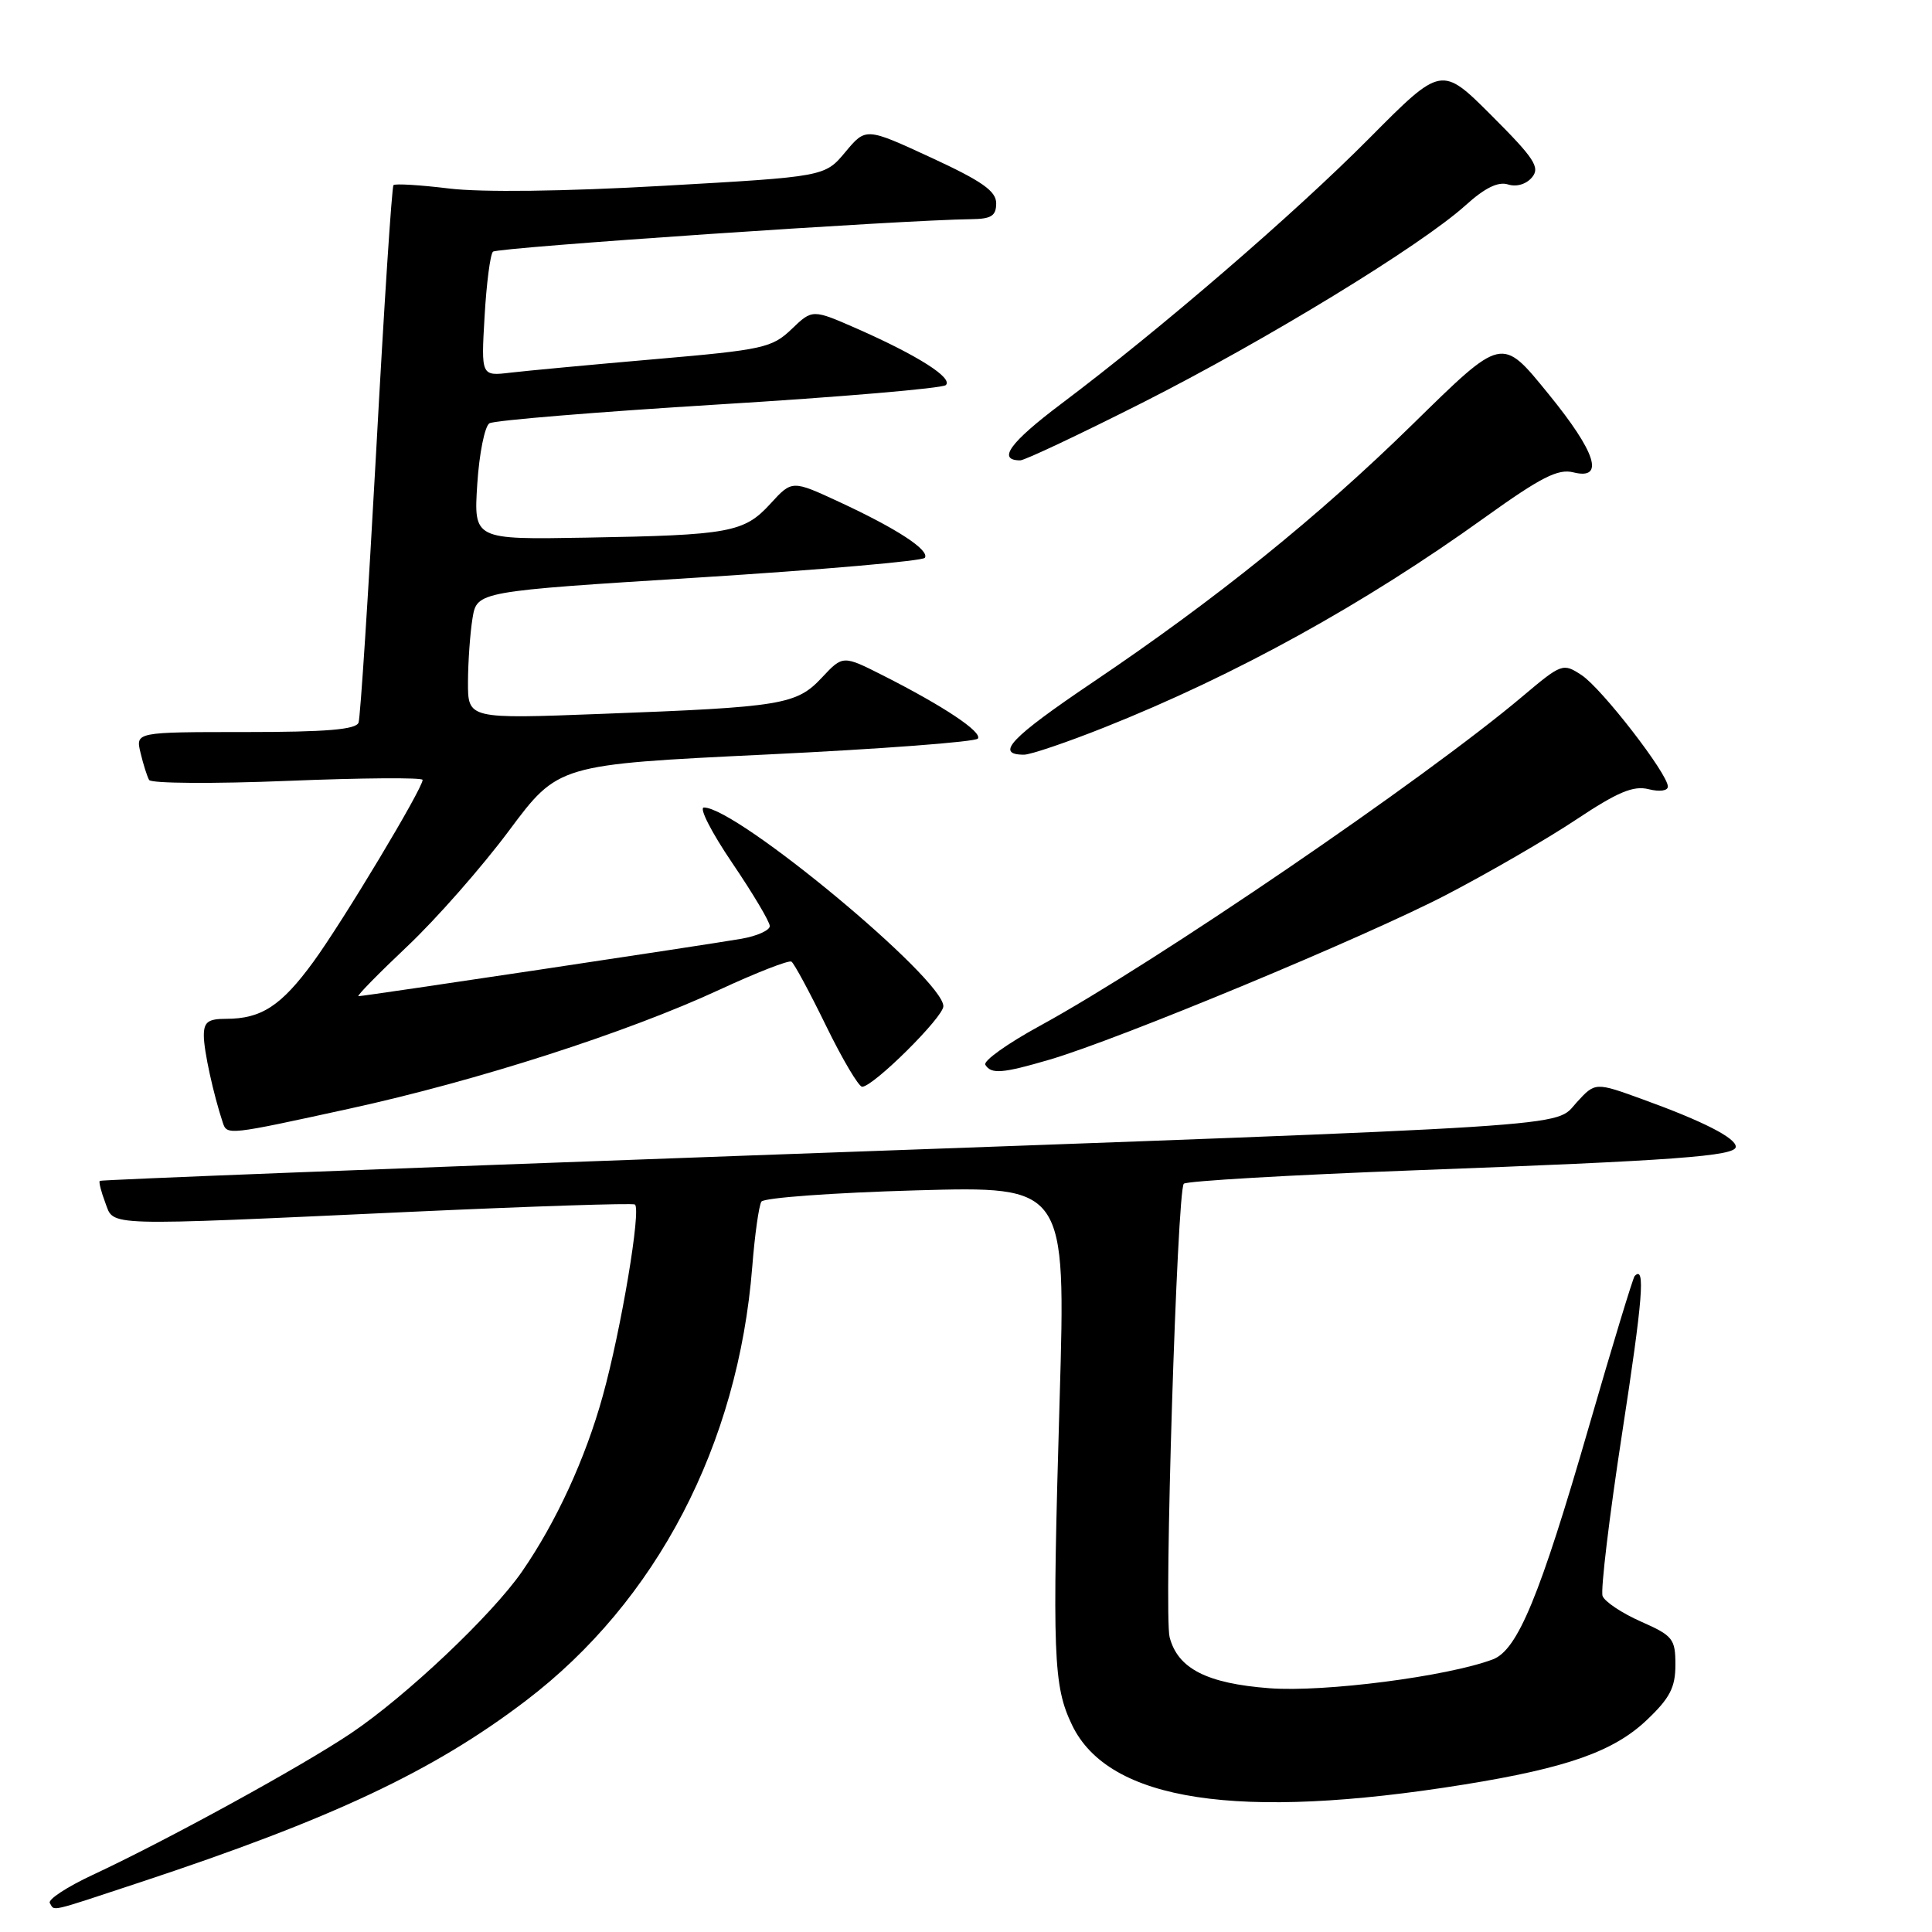 <?xml version="1.0" encoding="UTF-8" standalone="no"?>
<!DOCTYPE svg PUBLIC "-//W3C//DTD SVG 1.1//EN" "http://www.w3.org/Graphics/SVG/1.1/DTD/svg11.dtd" >
<svg xmlns="http://www.w3.org/2000/svg" xmlns:xlink="http://www.w3.org/1999/xlink" version="1.1" viewBox="0 0 256 256">
 <g >
 <path fill="currentColor"
d=" M 18.61 249.40 C 43.98 241.01 57.42 234.69 69.67 225.36 C 87.00 212.18 97.82 191.44 99.68 167.83 C 100.01 163.61 100.56 159.74 100.89 159.22 C 101.23 158.71 110.44 158.04 121.37 157.73 C 141.23 157.17 141.23 157.17 140.41 185.33 C 139.41 219.49 139.56 223.38 142.05 228.57 C 146.90 238.68 164.06 241.28 194.00 236.46 C 207.65 234.26 213.84 232.07 218.22 227.90 C 221.27 225.01 222.00 223.59 222.00 220.60 C 222.00 217.15 221.67 216.74 217.44 214.87 C 214.93 213.76 212.64 212.24 212.35 211.48 C 212.07 210.73 213.23 201.02 214.94 189.91 C 217.69 172.05 218.05 167.58 216.60 169.08 C 216.38 169.31 213.65 178.28 210.55 189.00 C 204.03 211.54 201.09 218.64 197.80 219.88 C 191.79 222.14 175.47 224.25 168.22 223.70 C 159.91 223.07 156.06 221.10 154.98 216.93 C 154.21 213.95 155.97 157.76 156.86 156.85 C 157.21 156.49 171.00 155.69 187.50 155.07 C 222.02 153.78 230.00 153.19 230.00 151.95 C 230.00 150.78 225.67 148.57 217.75 145.70 C 211.38 143.38 211.38 143.38 208.92 146.07 C 205.86 149.41 211.49 149.05 99.00 153.12 C 51.97 154.82 13.37 156.33 13.22 156.47 C 13.07 156.61 13.40 157.91 13.95 159.36 C 15.15 162.53 13.15 162.47 54.50 160.57 C 70.45 159.84 83.78 159.40 84.12 159.60 C 85.00 160.11 82.31 176.19 79.86 185.00 C 77.57 193.27 73.69 201.70 69.17 208.24 C 65.17 214.01 53.82 224.75 46.50 229.67 C 39.97 234.06 22.17 243.82 12.29 248.43 C 8.88 250.02 6.32 251.70 6.60 252.16 C 7.28 253.25 6.21 253.50 18.61 249.40 Z  M 46.32 146.90 C 63.19 143.22 83.12 136.81 95.36 131.13 C 100.24 128.87 104.52 127.20 104.87 127.42 C 105.22 127.64 107.28 131.46 109.45 135.91 C 111.62 140.36 113.78 144.00 114.24 144.00 C 115.71 144.00 125.00 134.79 125.00 133.33 C 125.00 129.70 97.63 106.98 93.27 107.00 C 92.59 107.00 94.28 110.30 97.02 114.34 C 99.76 118.38 102.00 122.14 102.00 122.71 C 102.00 123.27 100.31 124.03 98.25 124.39 C 93.60 125.20 48.25 132.00 47.50 132.00 C 47.21 132.00 50.11 129.04 53.95 125.41 C 57.79 121.79 63.86 114.88 67.45 110.06 C 73.97 101.31 73.97 101.31 101.53 99.98 C 116.69 99.25 129.32 98.30 129.58 97.86 C 130.14 96.97 125.05 93.58 117.08 89.54 C 111.69 86.81 111.69 86.81 108.91 89.78 C 105.54 93.38 103.68 93.69 79.75 94.59 C 62.00 95.27 62.00 95.27 62.01 90.38 C 62.02 87.70 62.29 83.89 62.61 81.93 C 63.20 78.36 63.20 78.36 92.64 76.52 C 108.84 75.50 122.30 74.33 122.55 73.91 C 123.19 72.89 118.84 70.05 111.23 66.52 C 104.95 63.61 104.95 63.61 102.09 66.74 C 98.60 70.56 96.69 70.91 77.63 71.24 C 62.77 71.50 62.77 71.50 63.24 64.15 C 63.50 60.10 64.23 56.48 64.85 56.09 C 65.48 55.70 79.16 54.58 95.25 53.59 C 111.34 52.61 124.87 51.45 125.32 51.03 C 126.32 50.09 121.61 47.10 113.58 43.56 C 107.65 40.96 107.65 40.96 104.89 43.61 C 102.30 46.09 101.12 46.35 86.81 47.59 C 78.39 48.32 69.76 49.13 67.63 49.38 C 63.75 49.84 63.75 49.84 64.21 41.92 C 64.46 37.56 64.96 33.70 65.32 33.35 C 65.88 32.79 119.59 29.14 128.75 29.04 C 131.36 29.01 132.00 28.59 132.00 26.94 C 132.00 25.32 130.14 24.01 123.37 20.88 C 114.73 16.89 114.73 16.89 112.01 20.15 C 109.29 23.41 109.29 23.41 87.90 24.62 C 74.75 25.37 63.81 25.50 59.52 24.98 C 55.68 24.51 52.36 24.31 52.14 24.53 C 51.92 24.74 50.89 40.58 49.85 59.71 C 48.80 78.84 47.75 95.06 47.51 95.75 C 47.18 96.67 43.25 97.00 32.51 97.00 C 17.96 97.00 17.96 97.00 18.62 99.75 C 18.98 101.26 19.49 102.88 19.76 103.35 C 20.02 103.81 28.28 103.87 38.12 103.47 C 47.95 103.07 56.00 103.01 56.00 103.34 C 56.00 104.49 45.44 122.08 41.53 127.44 C 37.27 133.28 34.63 135.00 29.95 135.00 C 27.56 135.00 27.00 135.42 27.01 137.25 C 27.01 139.21 28.27 144.97 29.52 148.75 C 30.08 150.44 30.18 150.43 46.32 146.90 Z  M 139.07 140.41 C 148.31 137.70 180.97 124.13 191.66 118.56 C 197.25 115.65 204.99 111.17 208.85 108.60 C 214.35 104.94 216.43 104.07 218.44 104.57 C 219.91 104.94 221.00 104.79 221.00 104.22 C 221.00 102.53 212.22 91.19 209.56 89.45 C 207.11 87.84 206.93 87.90 201.77 92.25 C 188.79 103.21 153.04 127.60 137.75 135.95 C 133.48 138.28 130.25 140.59 130.56 141.09 C 131.34 142.36 132.83 142.24 139.07 140.41 Z  M 146.38 96.37 C 163.73 89.46 180.74 80.07 196.73 68.58 C 204.19 63.23 206.45 62.08 208.48 62.59 C 212.67 63.64 211.50 59.95 205.18 52.20 C 198.94 44.54 199.15 44.49 187.15 56.25 C 174.69 68.46 161.13 79.40 144.79 90.41 C 133.90 97.76 131.77 100.00 135.69 100.00 C 136.55 100.00 141.36 98.37 146.38 96.37 Z  M 151.38 53.36 C 167.79 45.06 188.30 32.53 194.21 27.19 C 196.75 24.89 198.52 24.03 199.82 24.44 C 200.94 24.80 202.24 24.41 203.00 23.50 C 204.10 22.18 203.31 20.98 197.65 15.32 C 191.01 8.68 191.01 8.68 181.45 18.31 C 171.56 28.28 153.88 43.53 140.63 53.50 C 133.80 58.64 132.09 61.00 135.19 61.00 C 135.78 61.00 143.06 57.56 151.38 53.36 Z "/>
</g>
</svg>